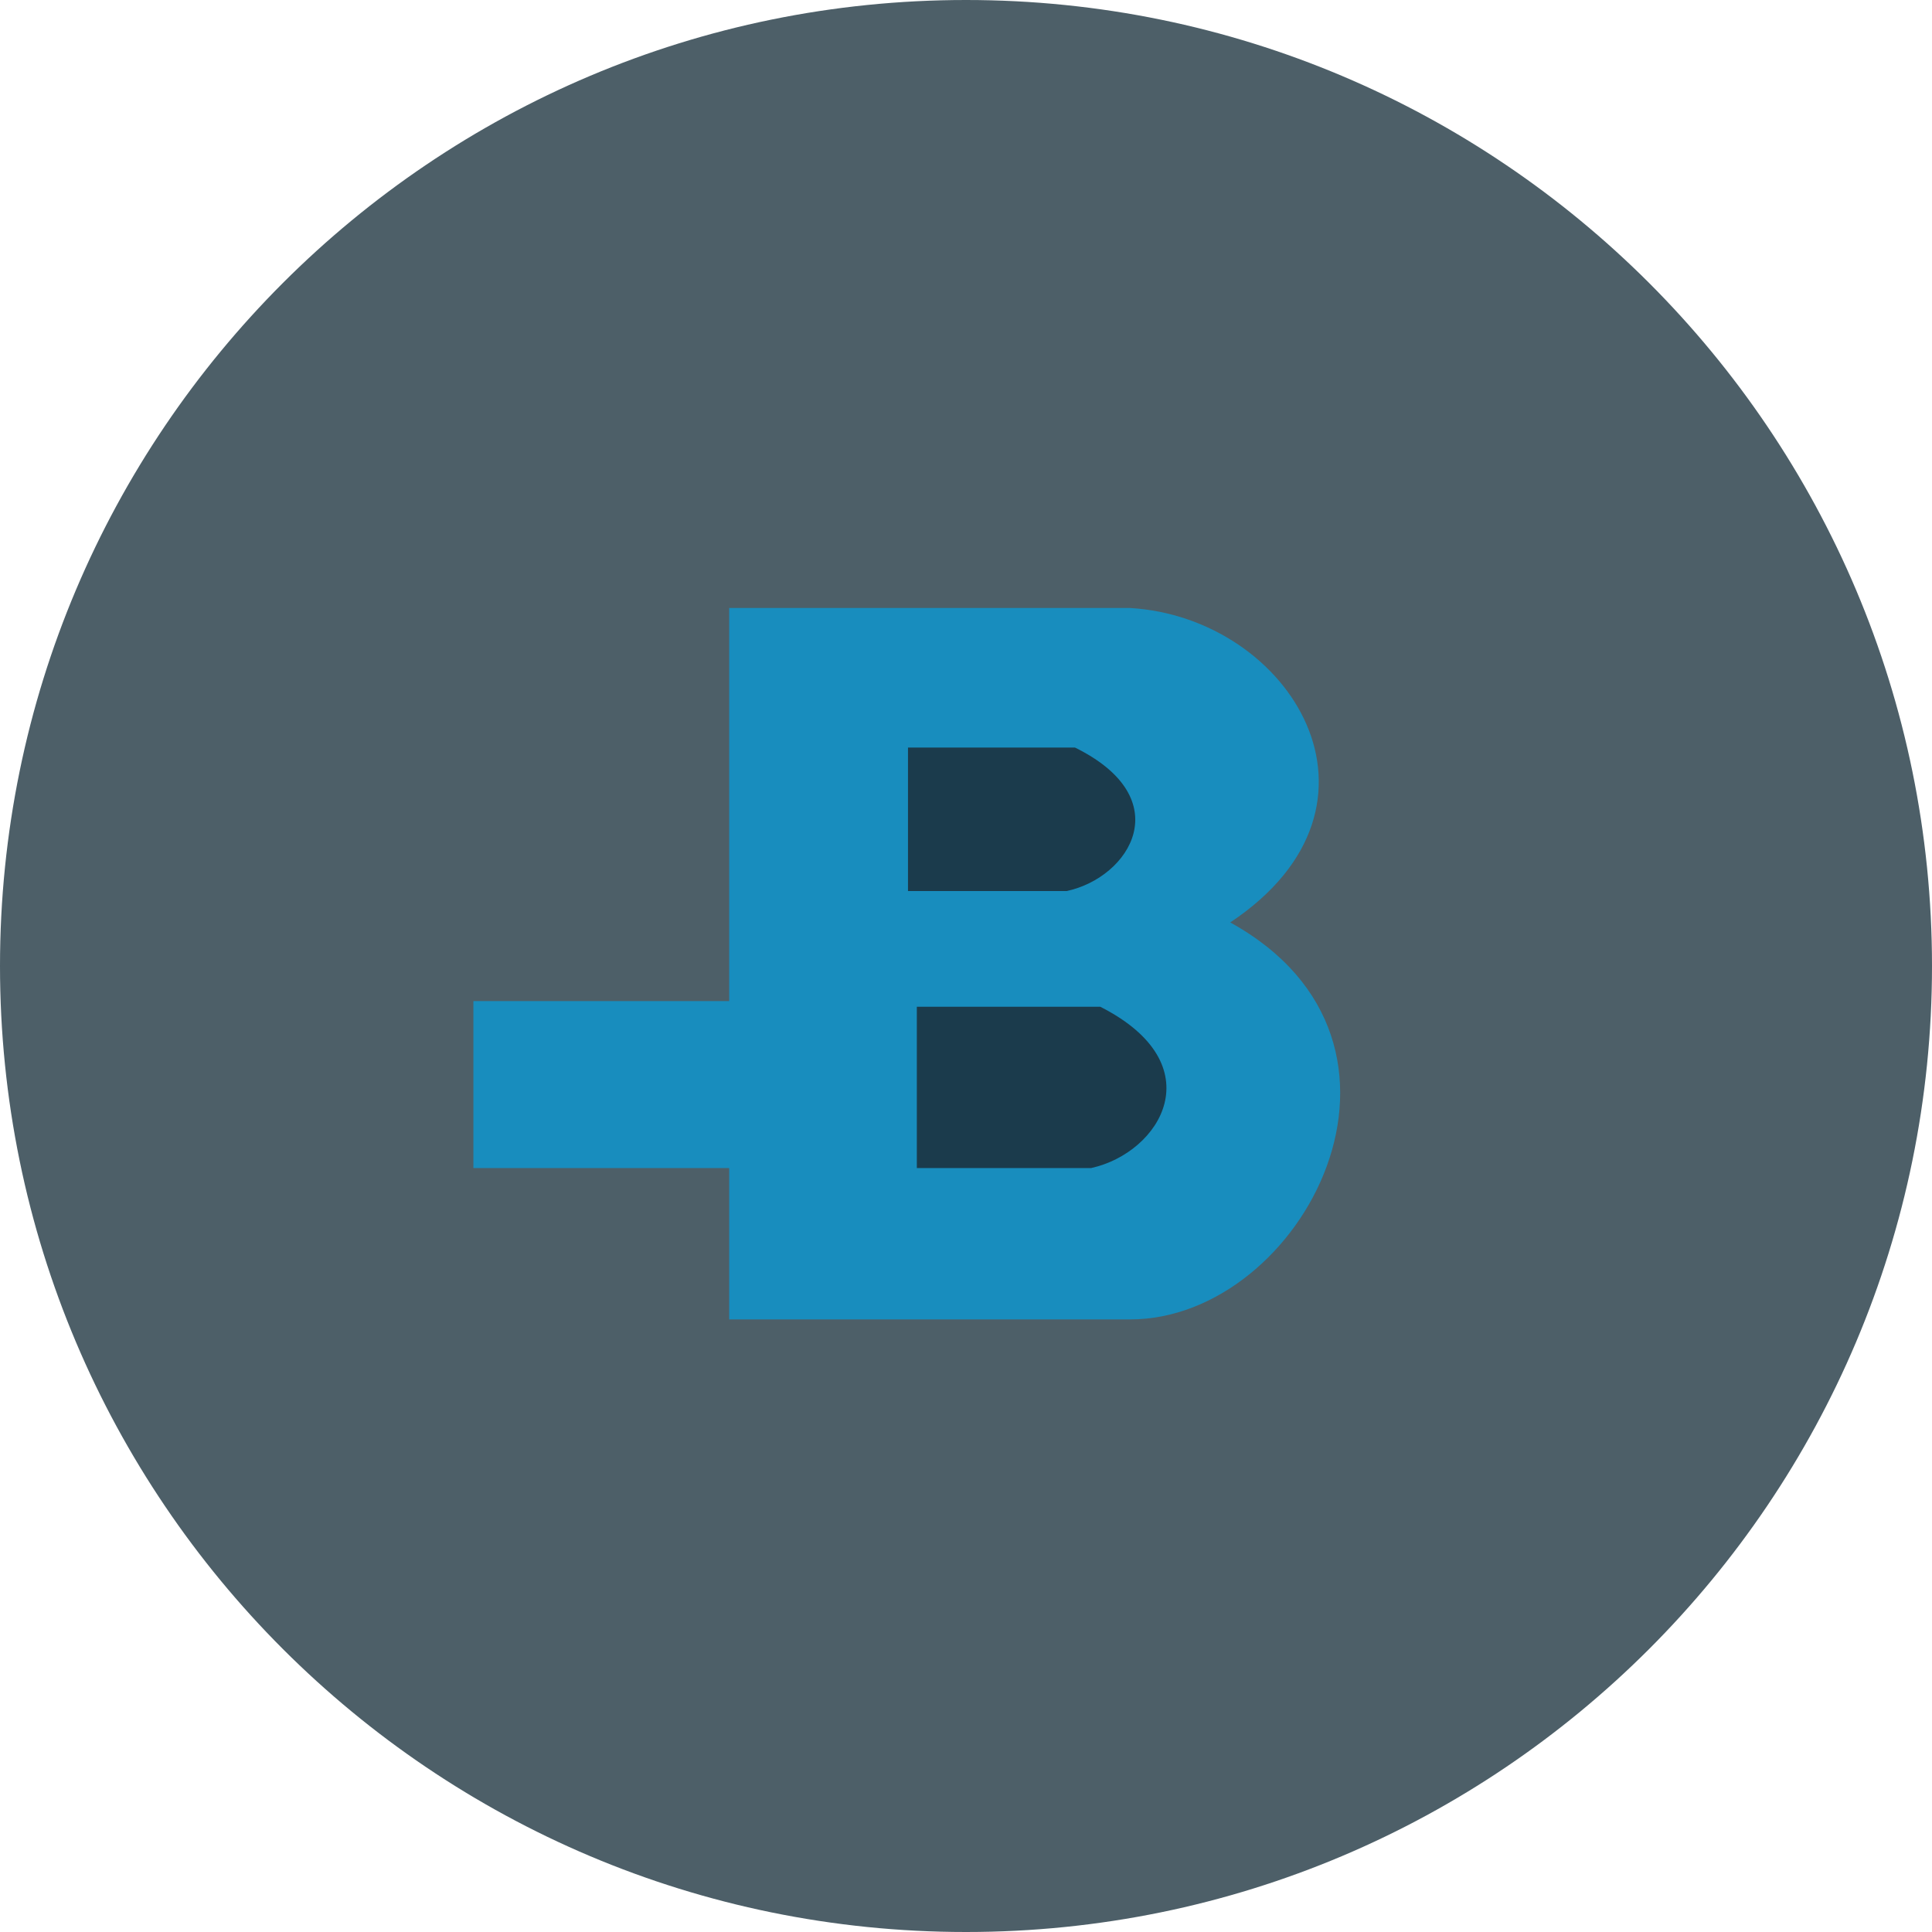 <svg width="40" height="40" viewBox="0 0 40 40" fill="none" xmlns="http://www.w3.org/2000/svg">
<path opacity="0.8" d="M20 40C31.046 40 40 31.046 40 20C40 8.954 31.046 0 20 0C8.954 0 0 8.954 0 20C0 31.046 8.954 40 20 40Z" fill="#213842"/>
<path fill-rule="evenodd" clip-rule="evenodd" d="M15.097 27.317V24.183H9.801V20.726H15.097V12.588H23.397C26.712 12.782 29.134 16.657 25.471 19.098C29.988 21.592 26.976 27.317 23.397 27.317H15.097Z" fill="#188DBE"/>
<path fill-rule="evenodd" clip-rule="evenodd" d="M22.256 15.477C24.404 16.535 23.398 18.165 22.085 18.448H18.799V15.477H22.256ZM22.781 20.844H18.982V24.183H22.592C24.032 23.865 25.137 22.041 22.781 20.844Z" fill="#1B3B4C"/>
</svg>
